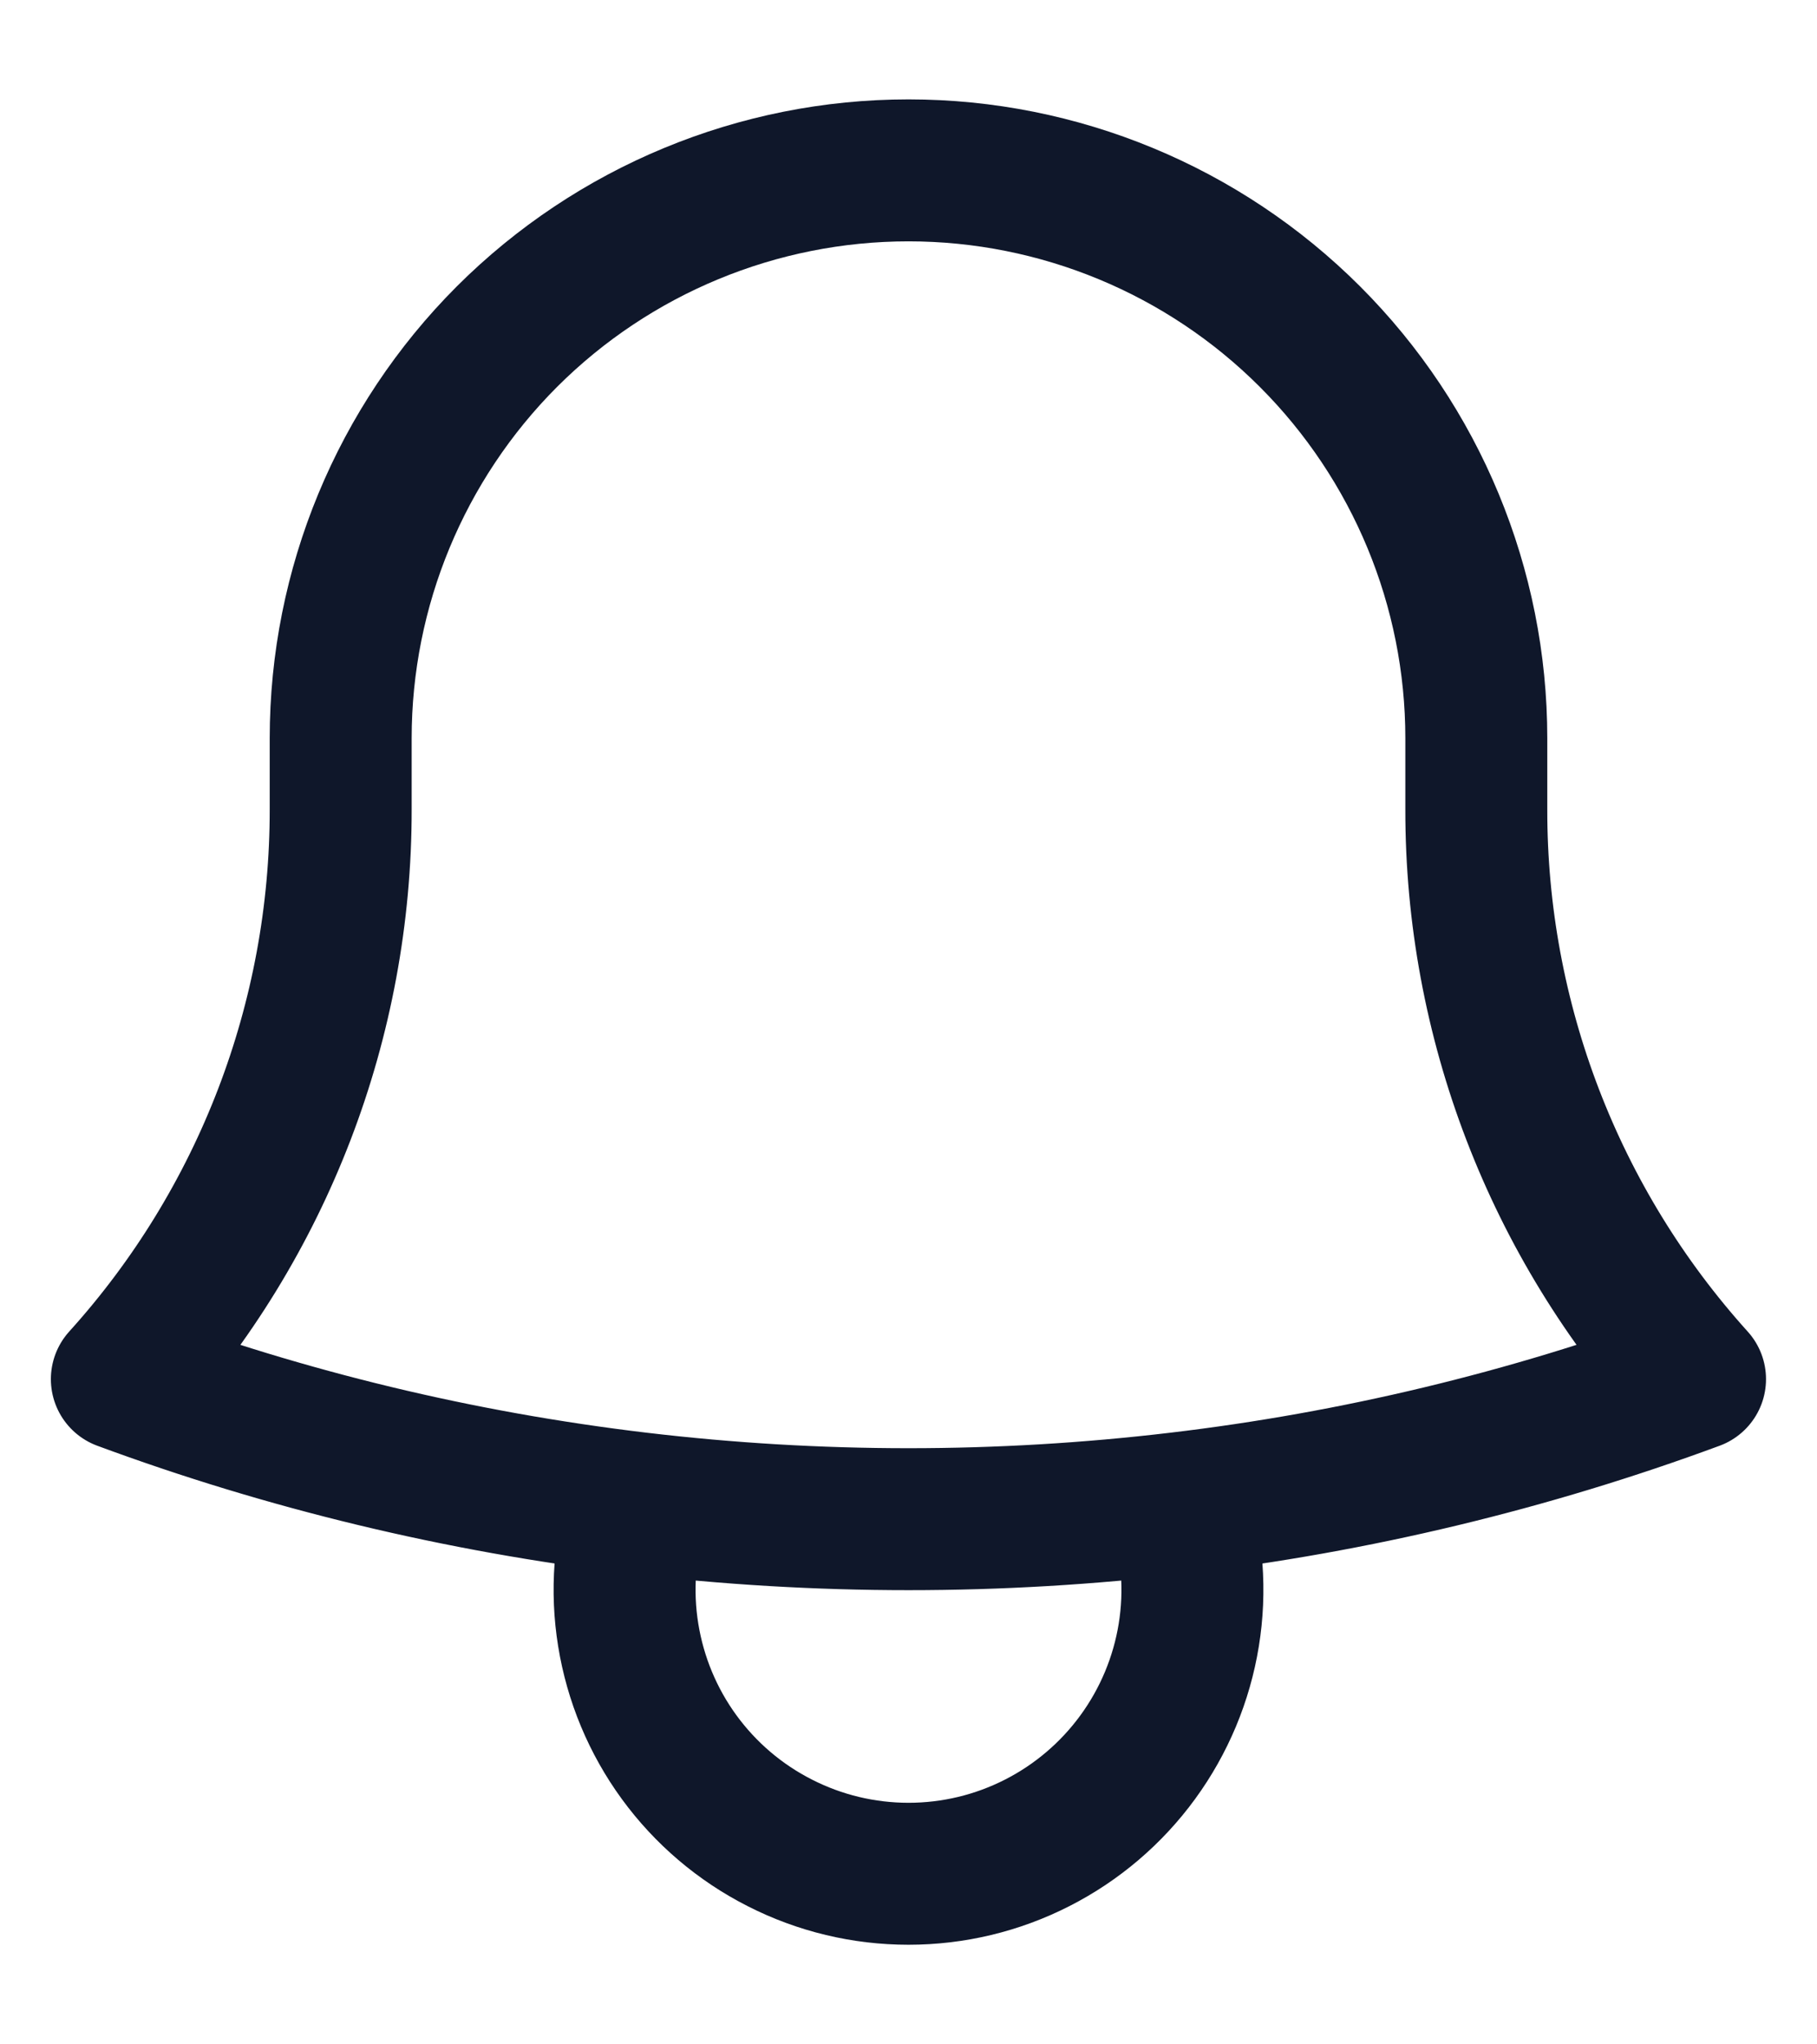 <svg width="16" height="18" viewBox="0 0 16 18" fill="none" xmlns="http://www.w3.org/2000/svg">
<path d="M10.381 13.235C11.933 13.051 13.459 12.685 14.926 12.143C13.684 10.767 12.997 8.979 13 7.125V6.542V6.5C13 5.174 12.473 3.902 11.535 2.964C10.598 2.027 9.326 1.5 8 1.5C6.674 1.5 5.402 2.027 4.464 2.964C3.527 3.902 3 5.174 3 6.5V7.125C3.002 8.979 2.316 10.768 1.073 12.143C2.517 12.677 4.04 13.047 5.619 13.235M10.381 13.235C8.799 13.423 7.201 13.423 5.619 13.235M10.381 13.235C10.501 13.61 10.531 14.008 10.468 14.396C10.405 14.785 10.251 15.153 10.019 15.471C9.787 15.789 9.483 16.048 9.133 16.226C8.782 16.405 8.394 16.498 8 16.498C7.606 16.498 7.218 16.405 6.867 16.226C6.516 16.048 6.212 15.789 5.98 15.471C5.748 15.153 5.595 14.785 5.532 14.396C5.469 14.008 5.499 13.61 5.619 13.235" stroke="#0F172A" stroke-width="1.25" stroke-linecap="round" stroke-linejoin="round"/>
</svg>
